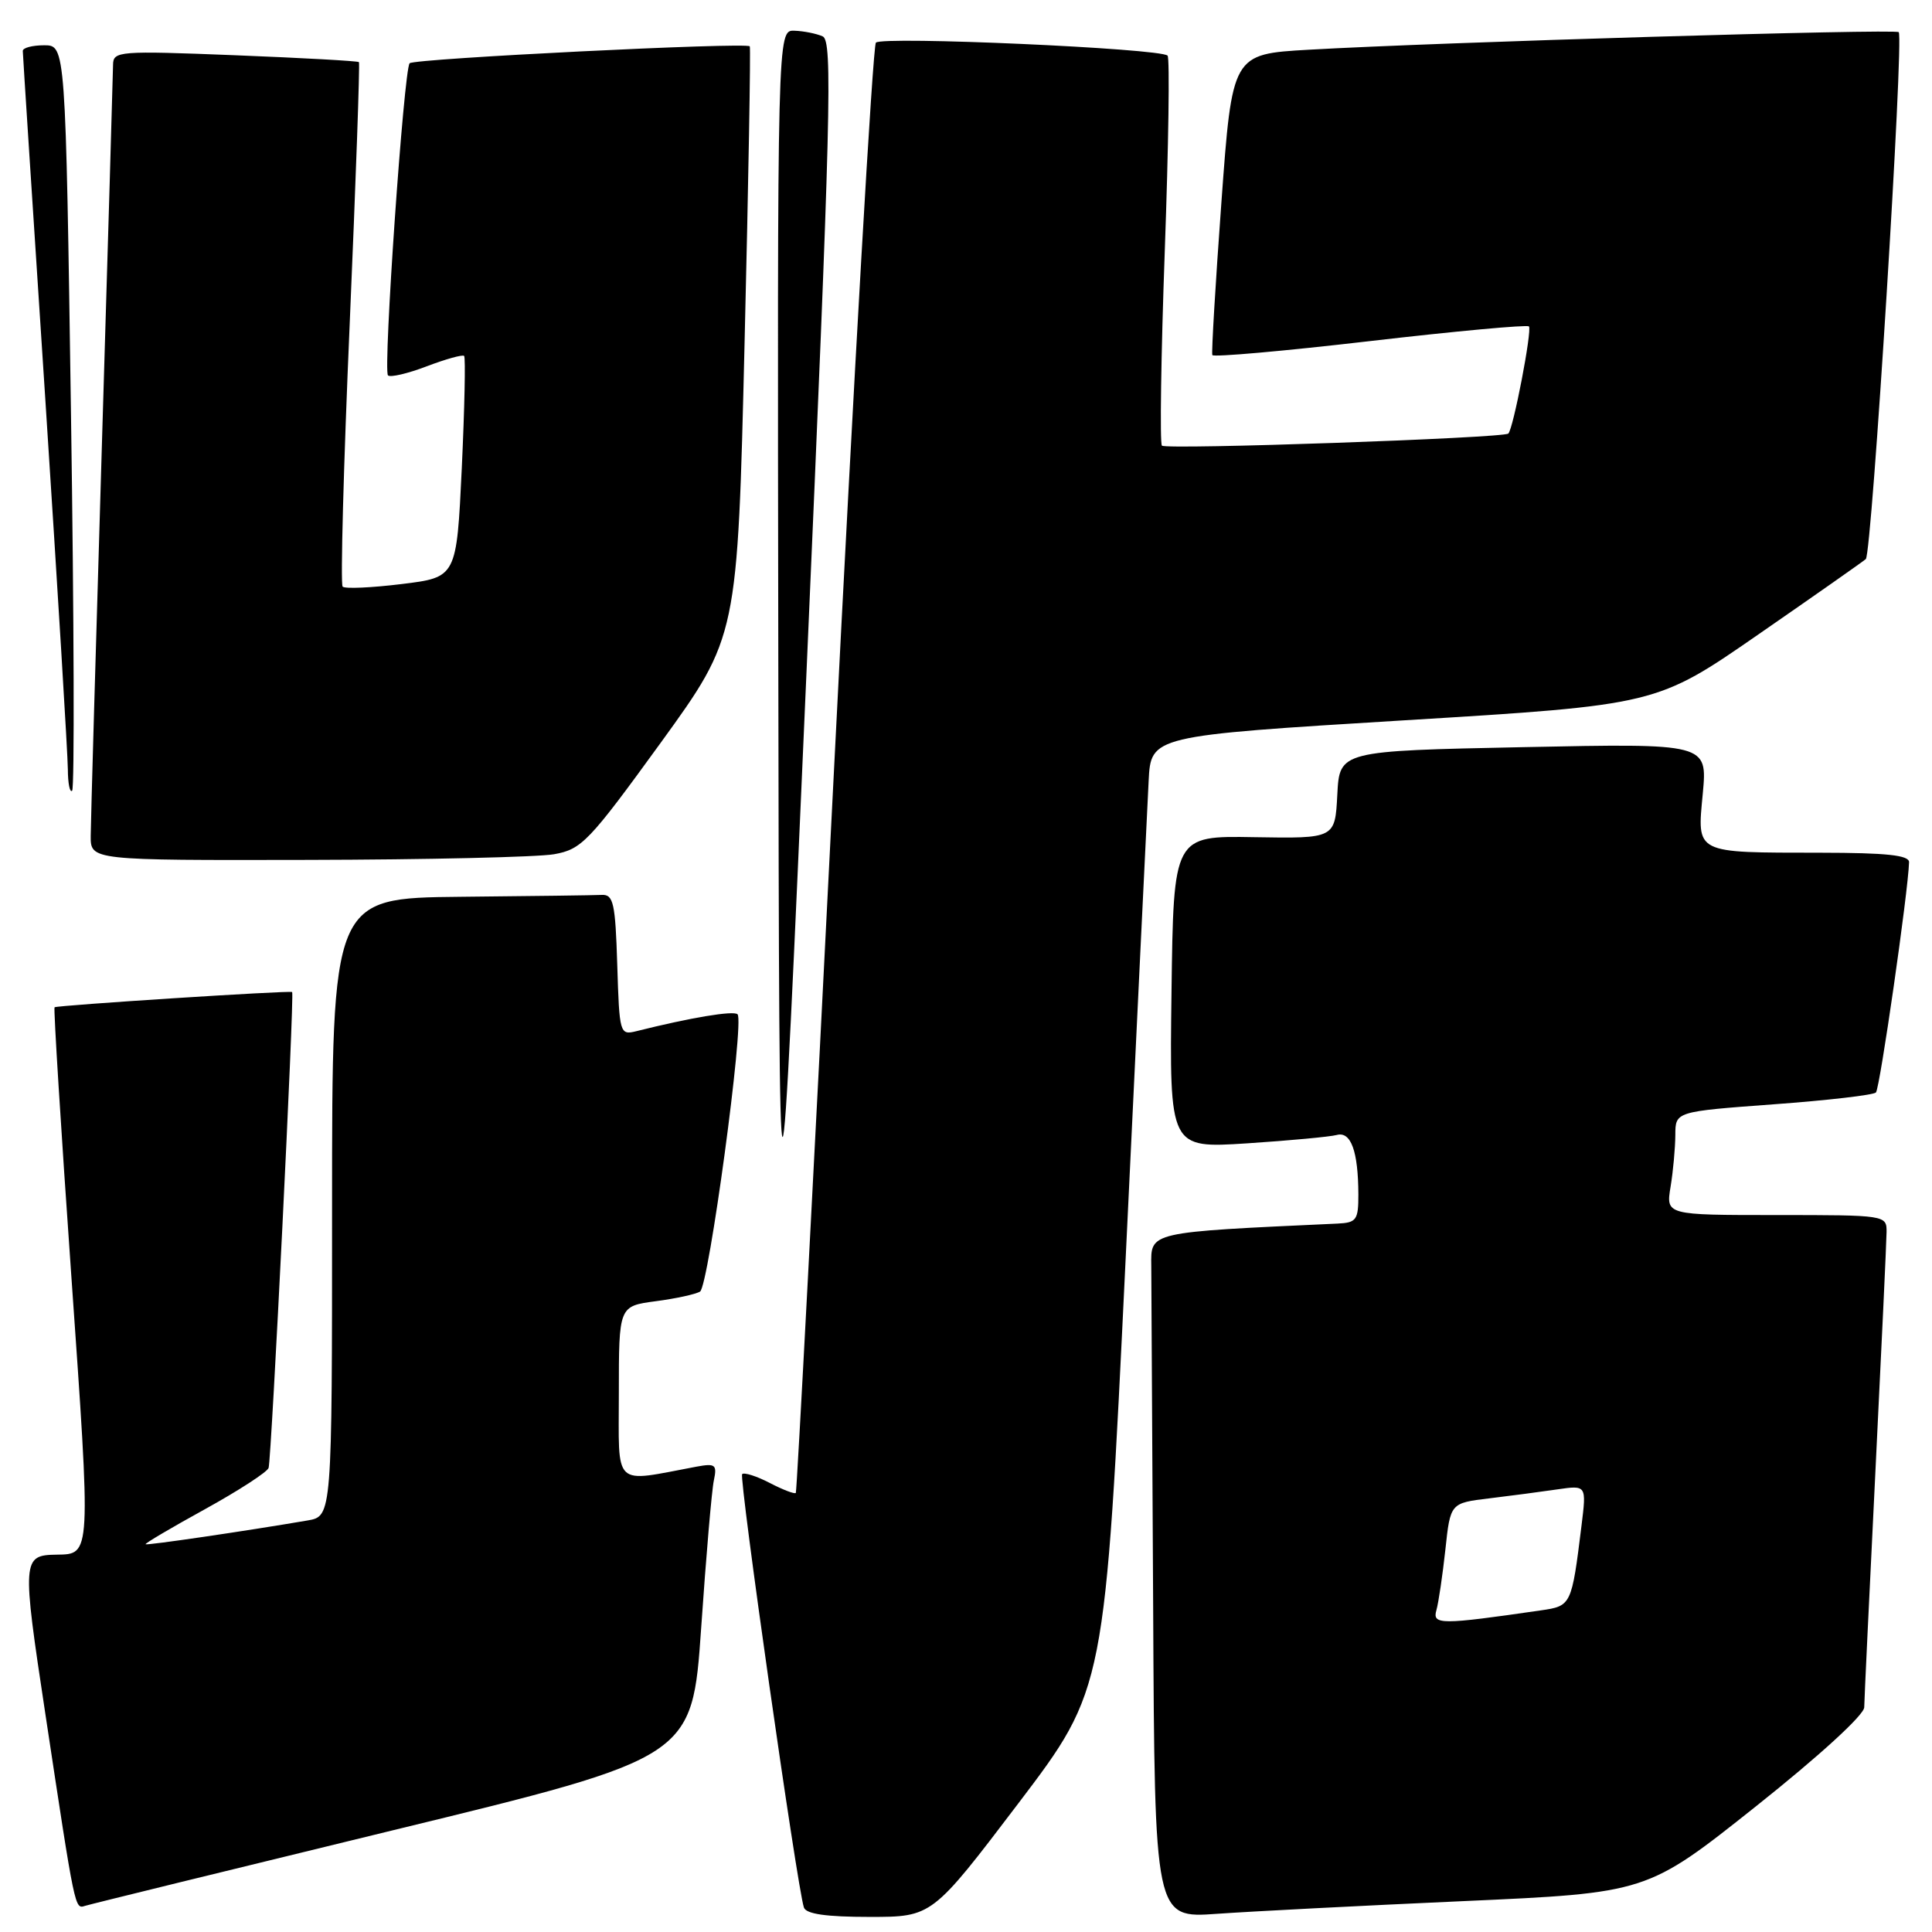 <?xml version="1.0" encoding="UTF-8" standalone="no"?>
<!DOCTYPE svg PUBLIC "-//W3C//DTD SVG 1.1//EN" "http://www.w3.org/Graphics/SVG/1.1/DTD/svg11.dtd" >
<svg xmlns="http://www.w3.org/2000/svg" xmlns:xlink="http://www.w3.org/1999/xlink" version="1.1" viewBox="0 0 256 256">
 <g >
 <path fill="currentColor"
d=" M 134.97 238.91 C 146.42 223.82 146.42 223.82 149.16 166.66 C 150.66 135.22 152.03 106.80 152.20 103.50 C 152.50 97.50 152.50 97.50 186.00 95.45 C 219.50 93.41 219.50 93.41 233.00 84.06 C 240.43 78.92 246.83 74.43 247.23 74.08 C 248.03 73.38 252.30 4.97 251.59 4.26 C 251.13 3.80 190.58 5.60 173.39 6.59 C 163.27 7.17 163.27 7.17 161.84 26.84 C 161.05 37.65 160.51 46.75 160.64 47.05 C 160.76 47.35 170.16 46.52 181.50 45.20 C 192.85 43.88 202.34 43.01 202.59 43.25 C 203.04 43.71 200.52 56.83 199.86 57.45 C 199.21 58.05 154.51 59.61 153.96 59.05 C 153.67 58.75 153.84 47.12 154.34 33.21 C 154.84 19.30 155.01 7.67 154.71 7.37 C 153.75 6.41 116.83 4.77 116.06 5.65 C 115.65 6.12 113.16 49.47 110.51 102.00 C 107.87 154.53 105.59 197.65 105.45 197.82 C 105.30 198.00 103.75 197.41 102.00 196.50 C 100.25 195.59 98.60 195.07 98.34 195.33 C 97.89 195.78 105.62 250.04 106.52 252.75 C 106.81 253.62 109.48 254.00 115.23 254.00 C 123.51 254.00 123.51 254.00 134.97 238.91 Z  M 193.87 251.91 C 218.24 250.82 218.24 250.82 232.62 239.39 C 241.06 232.68 247.01 227.24 247.02 226.23 C 247.03 225.28 247.70 211.22 248.50 195.00 C 249.30 178.78 249.97 164.49 249.98 163.25 C 250.00 161.02 249.88 161.00 235.37 161.00 C 220.74 161.00 220.74 161.00 221.36 157.25 C 221.70 155.19 221.98 152.10 221.99 150.39 C 222.00 147.29 222.00 147.29 234.97 146.33 C 242.11 145.81 248.23 145.10 248.57 144.76 C 249.09 144.24 252.85 118.13 252.96 114.25 C 252.99 113.32 250.00 113.00 241.25 112.99 C 224.42 112.97 224.87 113.20 225.63 105.13 C 226.24 98.50 226.24 98.50 201.87 99.00 C 177.50 99.50 177.50 99.50 177.20 105.30 C 176.90 111.11 176.90 111.11 166.20 110.93 C 155.50 110.74 155.50 110.74 155.23 131.45 C 154.96 152.16 154.96 152.16 165.23 151.50 C 170.88 151.13 176.23 150.63 177.13 150.39 C 179.00 149.88 179.97 152.53 179.99 158.25 C 180.00 161.65 179.74 162.01 177.25 162.13 C 152.02 163.29 152.50 163.19 152.55 167.75 C 152.57 170.09 152.68 190.49 152.80 213.09 C 153.00 254.18 153.00 254.18 161.25 253.59 C 165.79 253.27 180.47 252.51 193.87 251.91 Z  M 52.11 242.51 C 91.72 232.88 91.72 232.88 92.91 215.69 C 93.56 206.24 94.31 197.45 94.59 196.16 C 95.03 194.07 94.79 193.88 92.29 194.34 C 81.06 196.44 82.00 197.33 82.00 184.58 C 82.00 173.07 82.00 173.07 86.87 172.42 C 89.55 172.07 92.20 171.49 92.76 171.14 C 93.91 170.42 98.66 135.33 97.73 134.40 C 97.21 133.88 91.49 134.84 84.31 136.64 C 82.13 137.18 82.07 136.96 81.79 127.85 C 81.54 119.68 81.28 118.51 79.75 118.58 C 78.79 118.63 70.35 118.74 61.00 118.83 C 44.00 119.00 44.00 119.00 44.00 159.95 C 44.00 200.91 44.00 200.91 40.75 201.47 C 32.50 202.88 19.48 204.79 19.29 204.62 C 19.18 204.51 22.72 202.42 27.17 199.97 C 31.61 197.52 35.40 195.06 35.59 194.51 C 35.97 193.35 39.03 131.66 38.71 131.45 C 38.38 131.22 7.53 133.21 7.23 133.47 C 7.08 133.60 8.08 149.61 9.45 169.06 C 12.07 206.35 12.09 205.93 7.50 206.00 C 2.93 206.07 2.90 206.58 6.00 227.04 C 9.99 253.40 9.90 252.96 11.29 252.53 C 11.95 252.32 30.33 247.81 52.11 242.51 Z  M 109.01 4.82 C 108.18 4.45 106.49 4.11 105.25 4.07 C 103.00 4.00 103.00 4.00 103.13 87.75 C 103.26 171.50 103.26 171.50 106.89 88.50 C 110.10 15.01 110.34 5.42 109.01 4.82 Z  M 73.42 113.19 C 77.07 112.54 78.03 111.54 87.54 98.43 C 97.73 84.36 97.73 84.36 98.66 45.43 C 99.18 24.02 99.48 6.34 99.35 6.14 C 98.97 5.57 54.90 7.76 54.28 8.38 C 53.52 9.15 50.74 49.08 51.41 49.74 C 51.71 50.04 54.02 49.50 56.54 48.54 C 59.06 47.58 61.29 46.96 61.50 47.16 C 61.70 47.37 61.56 54.05 61.19 62.02 C 60.50 76.50 60.50 76.50 53.22 77.39 C 49.22 77.88 45.70 78.04 45.40 77.73 C 45.10 77.43 45.52 61.73 46.34 42.84 C 47.15 23.95 47.70 8.38 47.56 8.23 C 47.41 8.08 40.03 7.67 31.15 7.32 C 15.71 6.71 15.00 6.77 14.98 8.59 C 14.97 9.64 14.30 32.33 13.50 59.00 C 12.70 85.67 12.03 108.96 12.02 110.75 C 12.00 114.00 12.00 114.00 40.75 113.94 C 56.56 113.91 71.26 113.57 73.42 113.19 Z  M 9.41 55.10 C 8.69 6.00 8.69 6.00 5.85 6.00 C 4.28 6.00 3.01 6.34 3.02 6.75 C 3.02 7.16 4.37 27.97 6.01 53.00 C 7.64 78.03 8.98 100.04 8.99 101.92 C 9.00 103.80 9.25 105.08 9.56 104.77 C 9.88 104.46 9.81 82.11 9.41 55.10 Z  M 190.33 213.36 C 190.62 212.34 191.15 208.72 191.52 205.33 C 192.18 199.16 192.18 199.16 197.34 198.54 C 200.18 198.20 204.24 197.66 206.36 197.35 C 210.22 196.79 210.22 196.79 209.56 202.14 C 208.25 212.72 208.21 212.80 204.19 213.38 C 190.89 215.31 189.77 215.31 190.33 213.36 Z "/>
</g>
</svg>